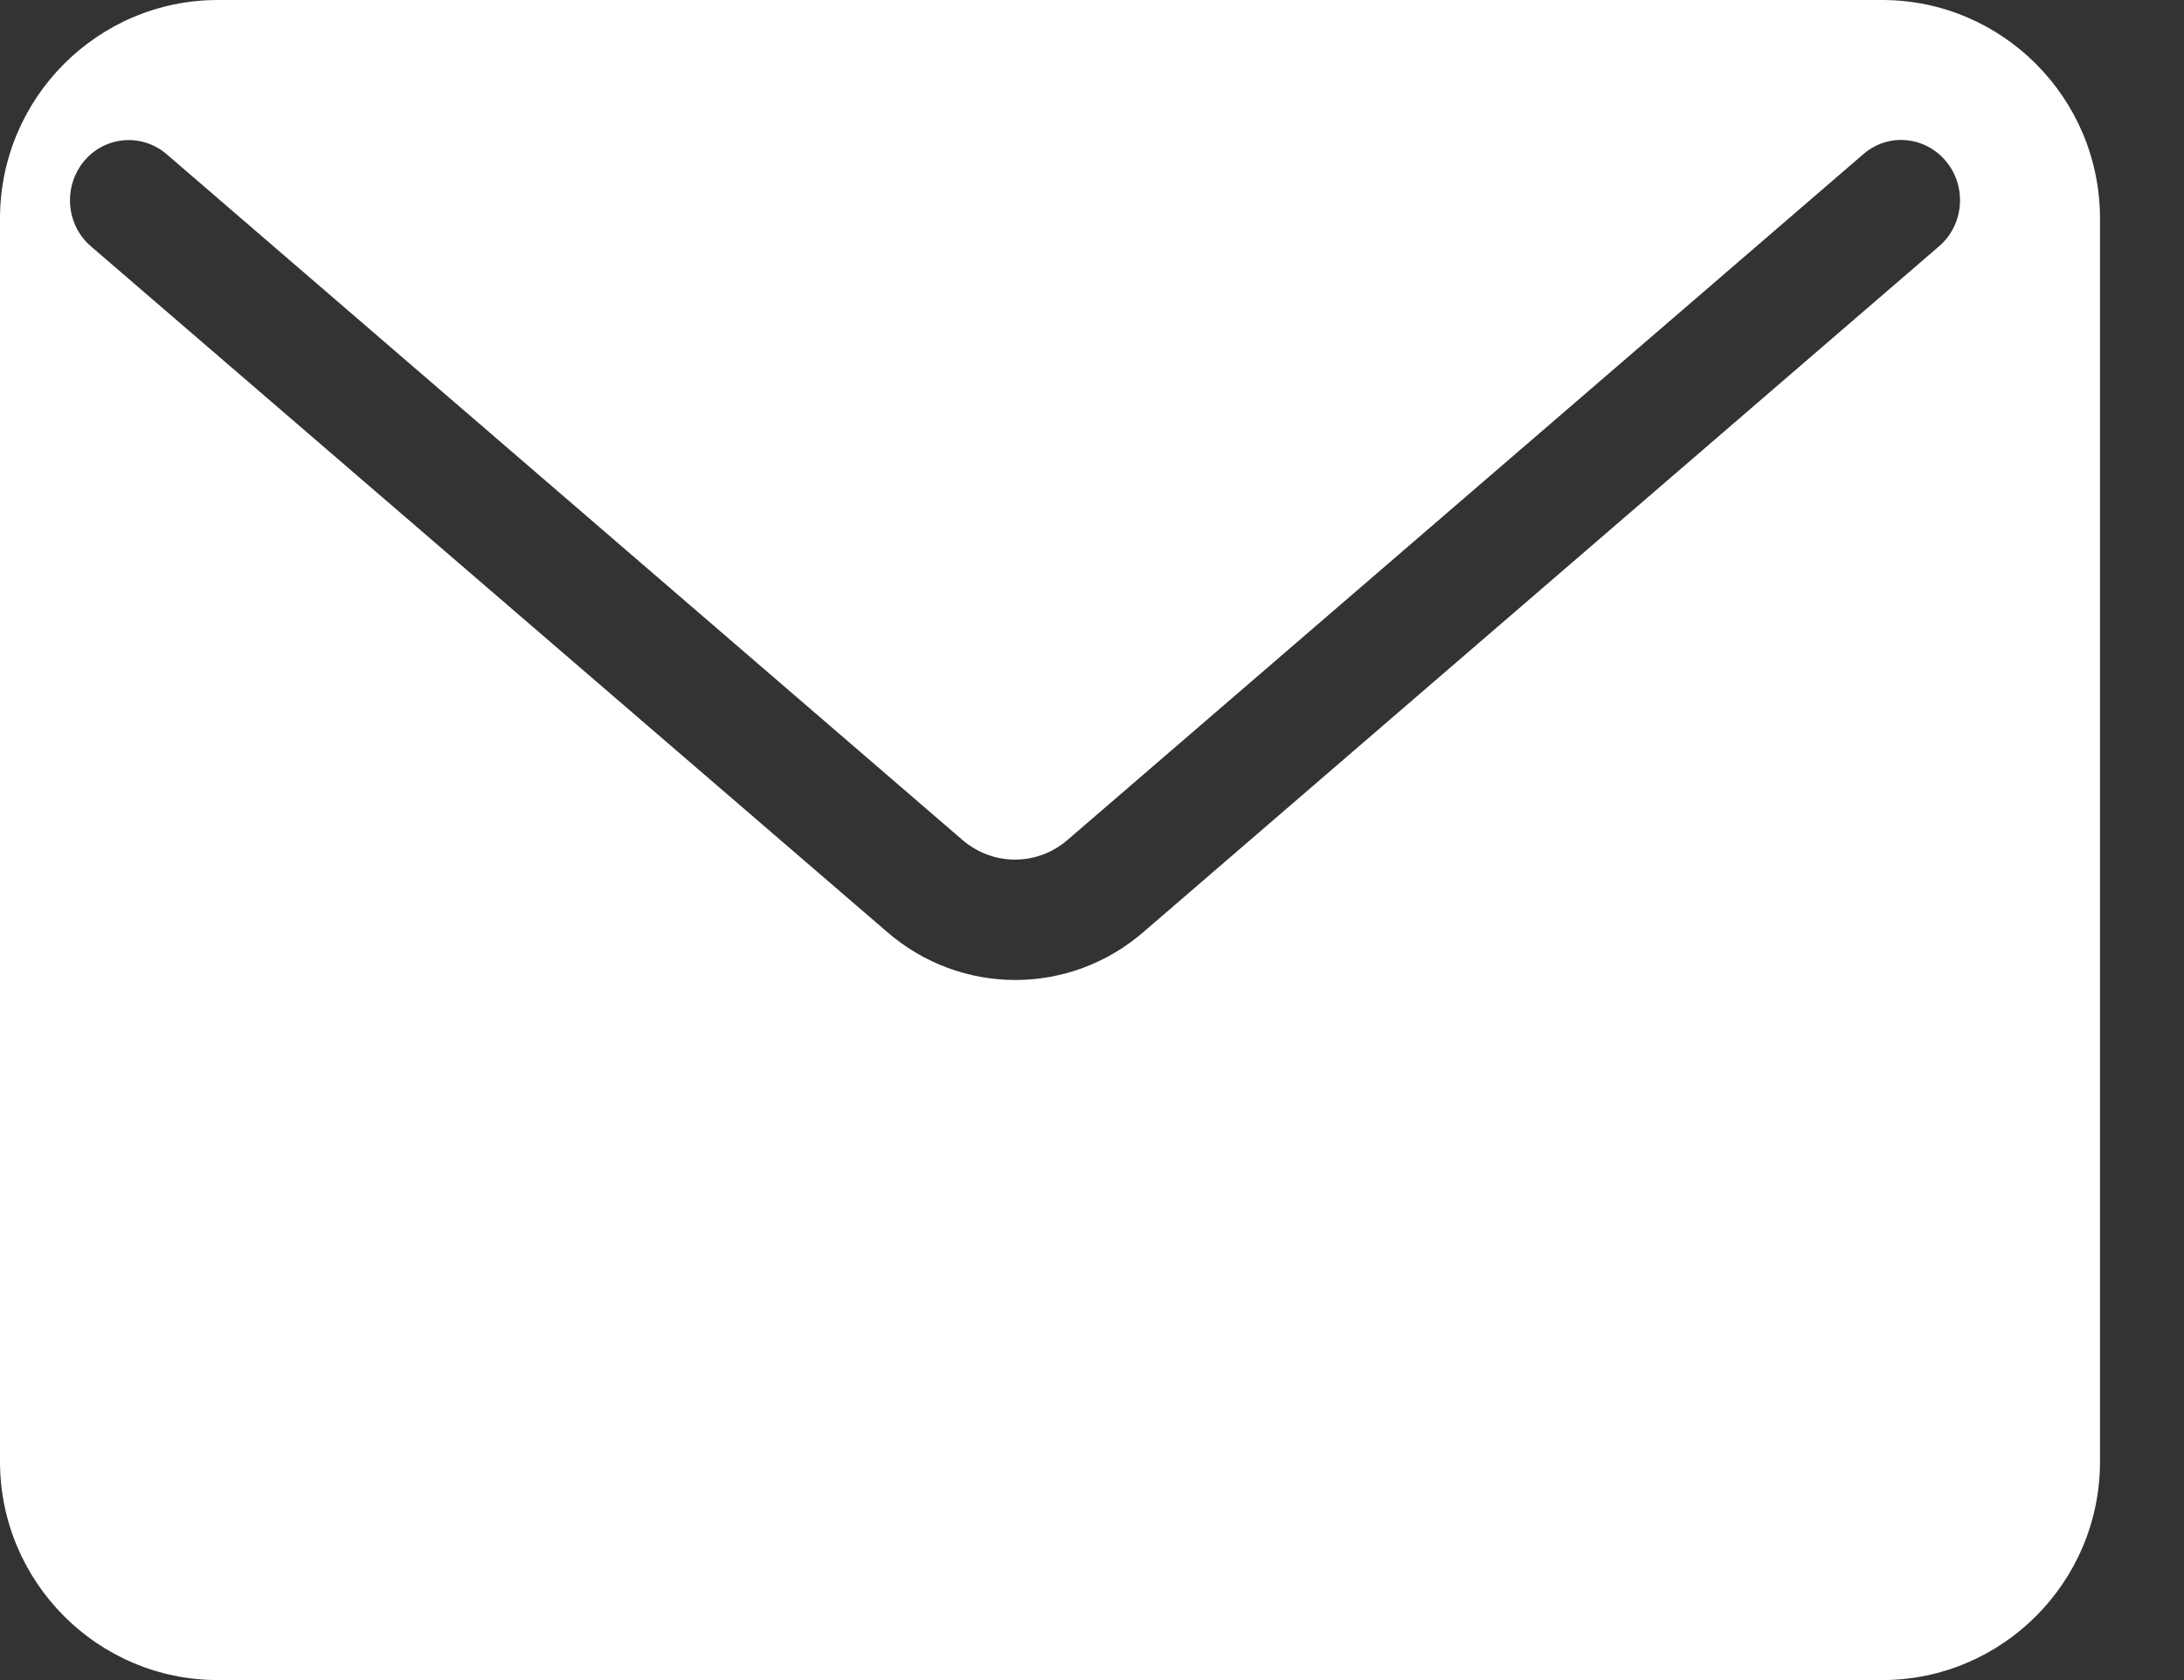 <svg width="13" height="10" viewBox="0 0 13 10" fill="none" xmlns="http://www.w3.org/2000/svg">
<rect x="0" y="0" width="13" height="10" fill="#333333" stroke="none"/>
<path fill-rule="evenodd" clip-rule="evenodd" d="M1.297 10H11.203C11.918 10 12.5 9.417 12.5 8.7V1.301C12.5 0.583 11.918 0 11.203 0H1.297C0.582 0 0 0.583 0 1.301V8.699C0 9.417 0.582 10 1.297 10ZM5.278 5.545C5.5 5.738 5.772 5.833 6.044 5.833C6.315 5.833 6.587 5.738 6.808 5.546L11.542 1.466C11.69 1.339 11.709 1.113 11.585 0.962C11.461 0.81 11.24 0.789 11.092 0.917L6.356 4.998C6.174 5.156 5.91 5.156 5.727 4.998L0.991 0.917C0.843 0.791 0.622 0.81 0.498 0.962C0.375 1.113 0.393 1.339 0.541 1.466L5.278 5.545Z" fill="white"/>
</svg>
